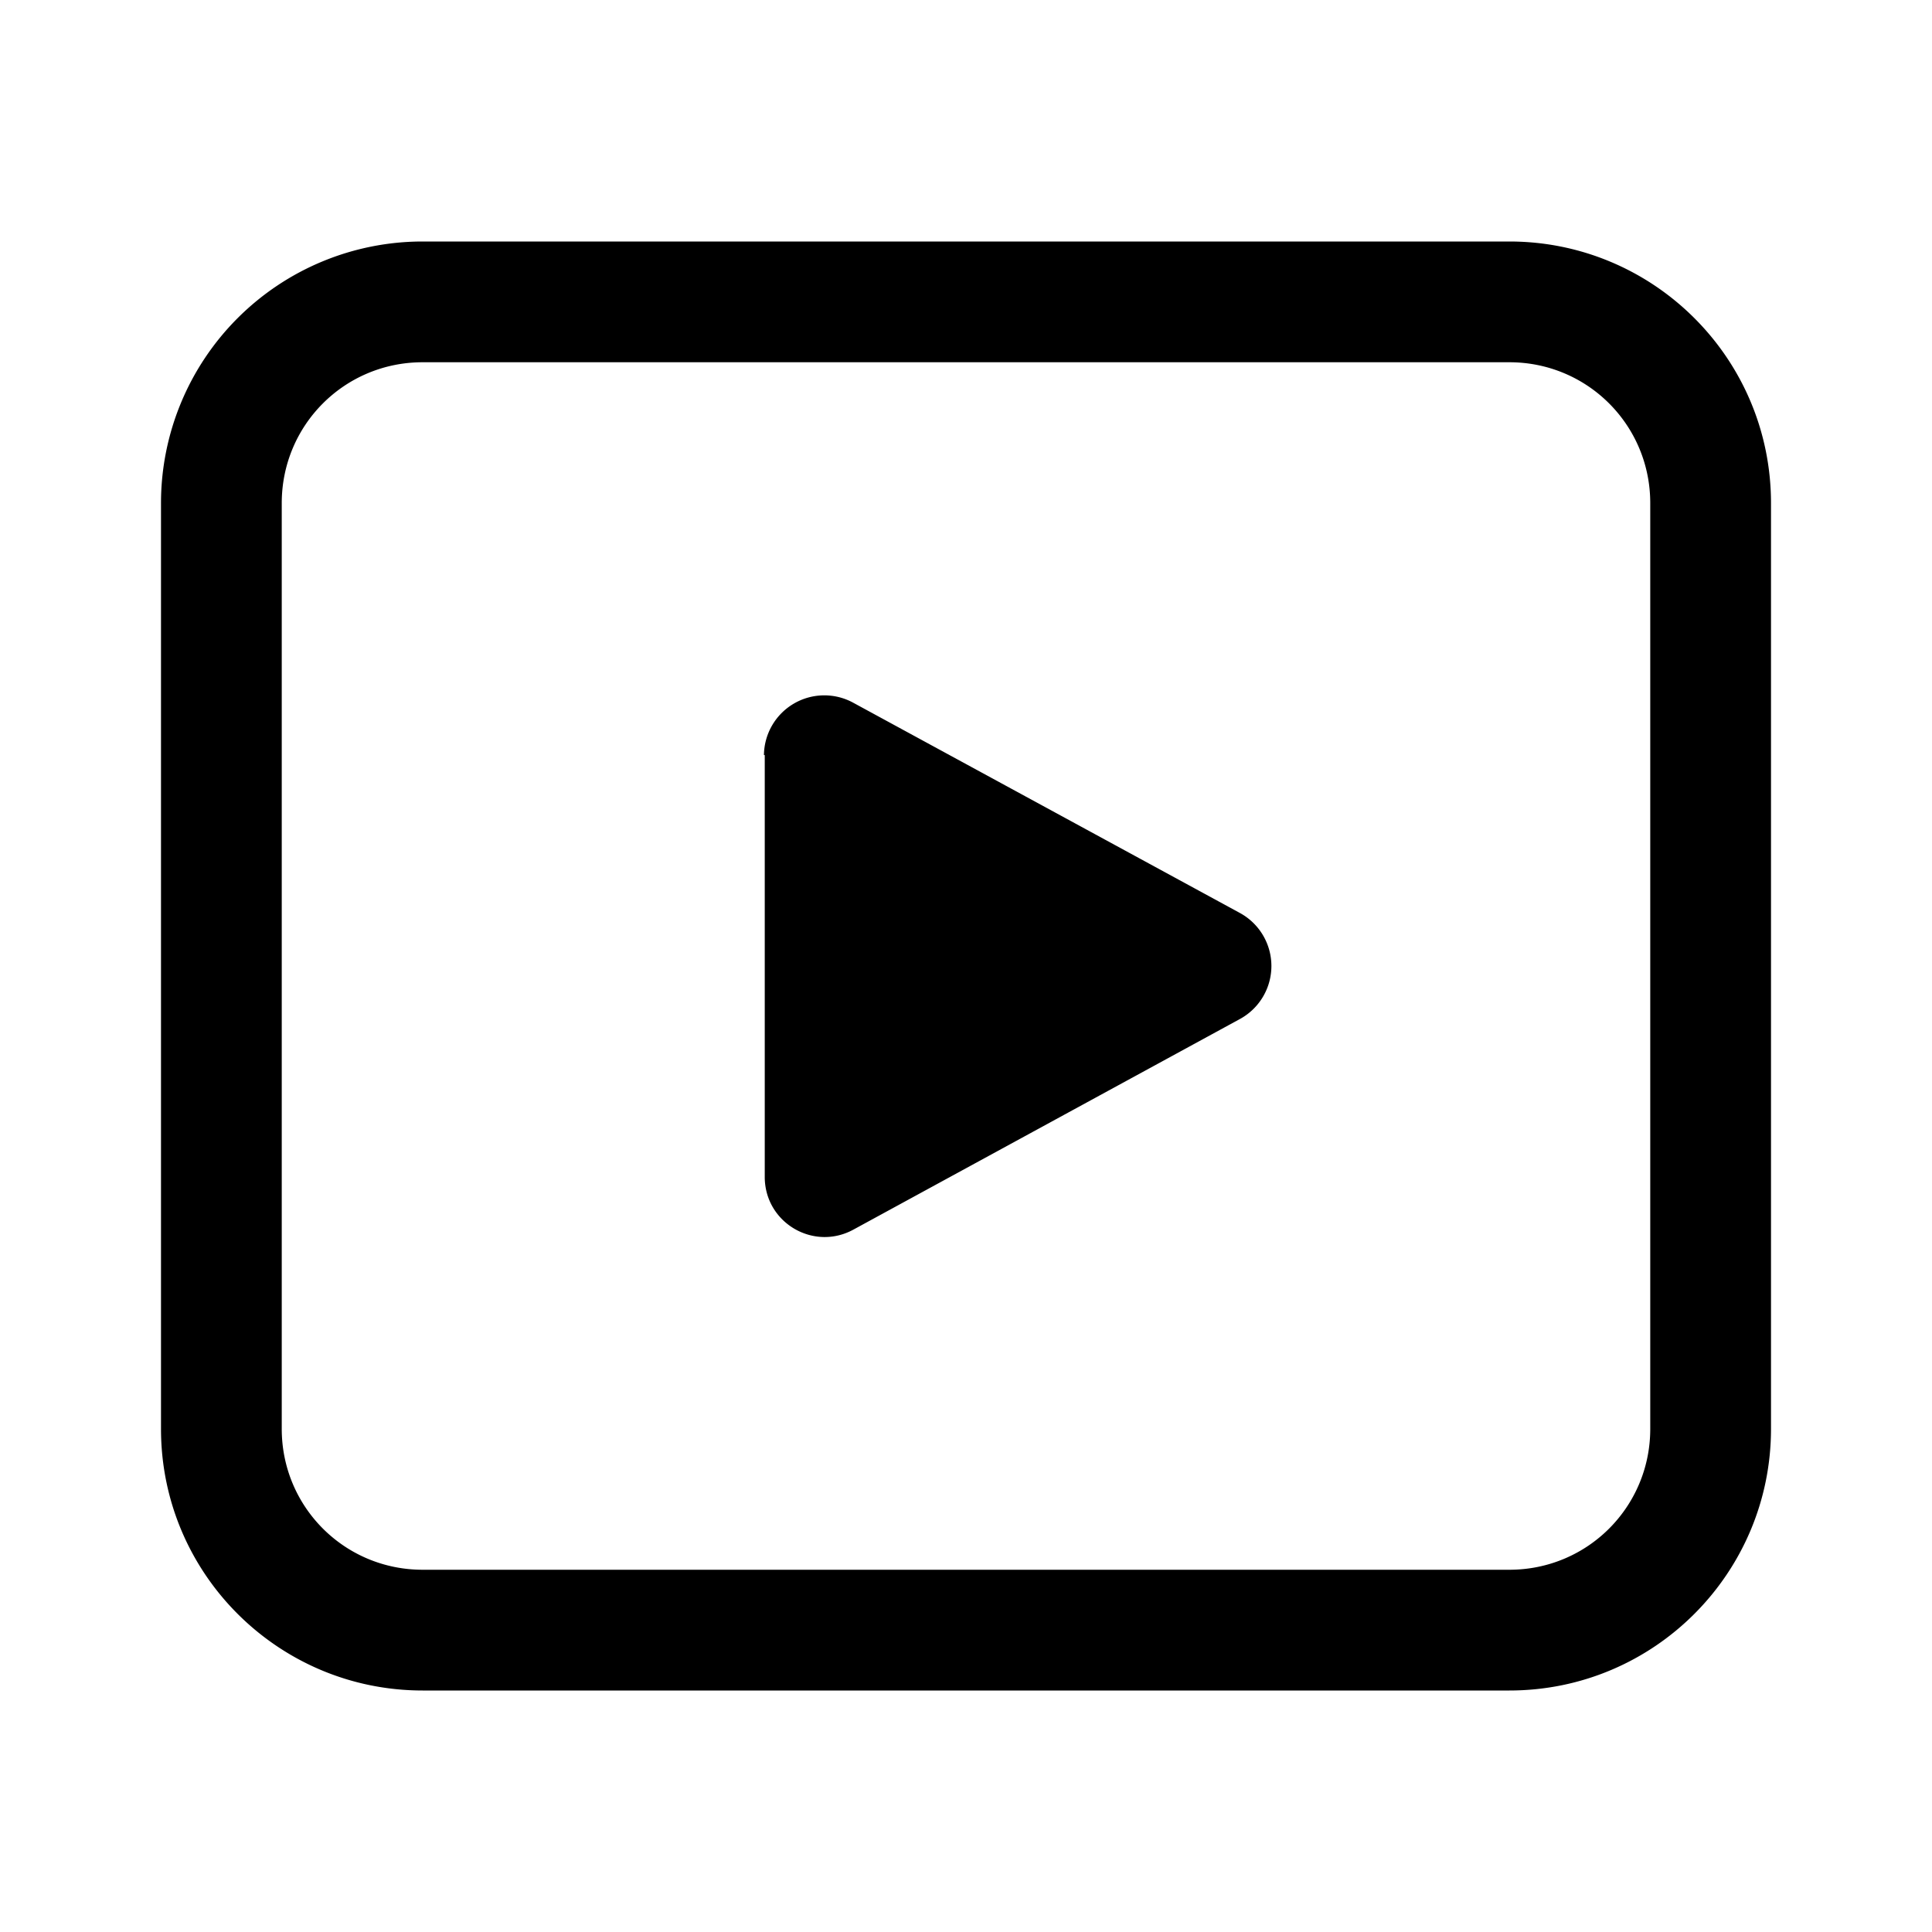 <svg width="24" height="24" viewBox="0 0 24 24" xmlns="http://www.w3.org/2000/svg"><path d="M9.5 9.38v5.24c0 .57.61.93 1.11.65l4.79-2.61a.75.75 0 000-1.32L10.6 8.73a.75.75 0 00-1.11.65zM5.25 3A3.25 3.25 0 002 6.25v11.5C2 19.55 3.46 21 5.25 21h13.5c1.8 0 3.25-1.46 3.25-3.25V6.25C22 4.45 20.54 3 18.75 3H5.25zM3.5 6.25c0-.97.78-1.75 1.75-1.75h13.5c.97 0 1.75.78 1.75 1.75v11.5c0 .97-.78 1.75-1.75 1.75H5.25c-.97 0-1.75-.78-1.75-1.75V6.25z"/></svg>